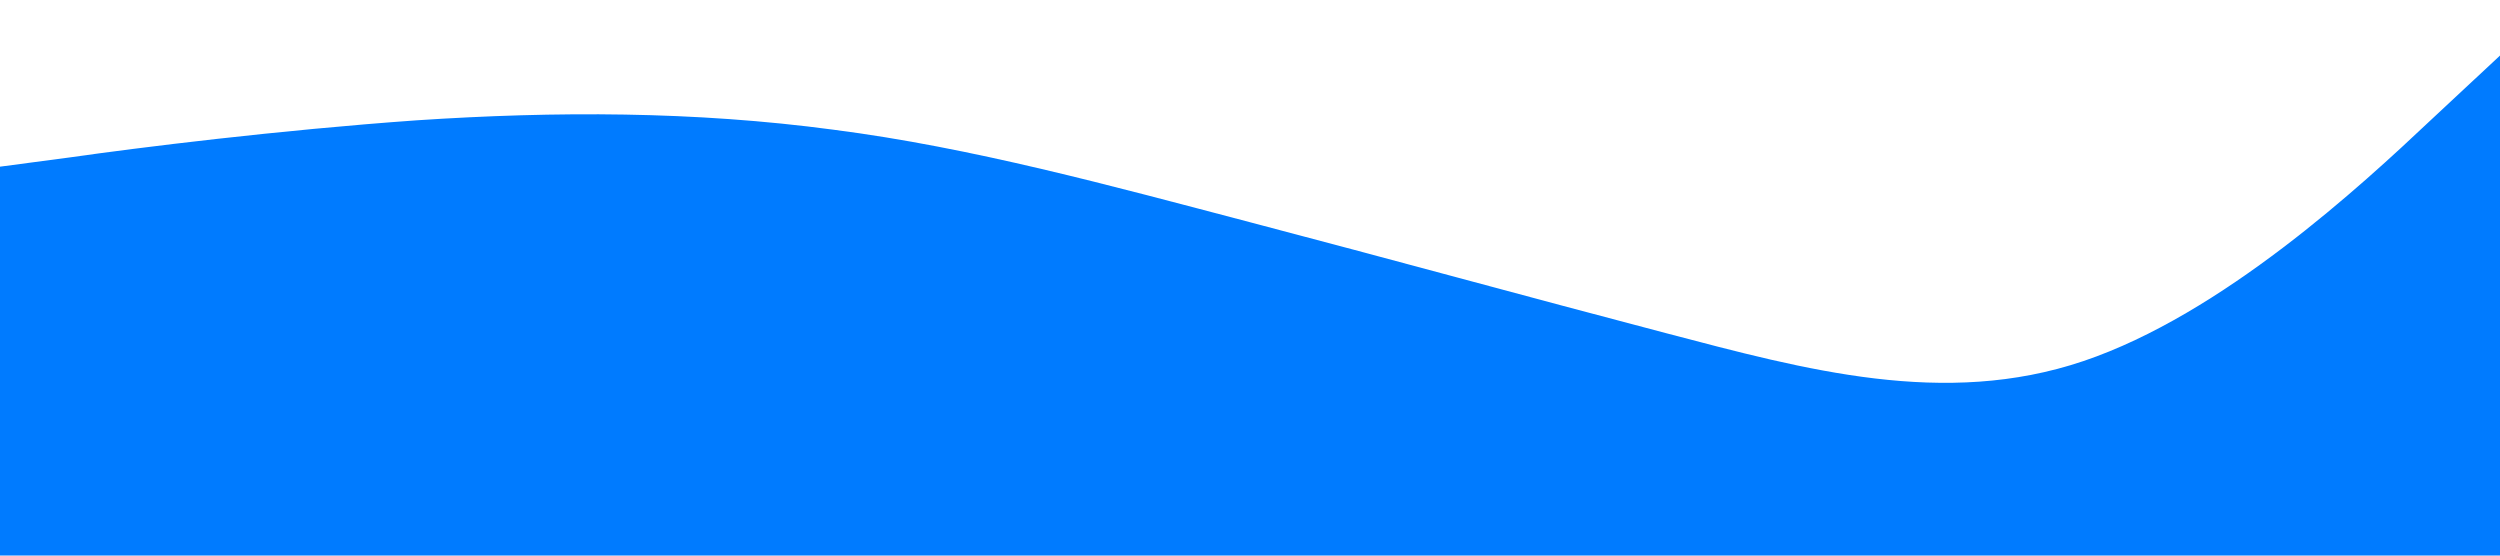 <?xml version="1.0" standalone="no"?><svg xmlns="http://www.w3.org/2000/svg" viewBox="0 0 1440 320"><path fill="#007BFF" fill-opacity="1" d="M0,96L40,90.7C80,85,160,75,240,69.3C320,64,400,64,480,74.7C560,85,640,107,720,128C800,149,880,171,960,192C1040,213,1120,235,1200,208C1280,181,1360,107,1400,69.3L1440,32L1440,320L1400,320C1360,320,1280,320,1200,320C1120,320,1040,320,960,320C880,320,800,320,720,320C640,320,560,320,480,320C400,320,320,320,240,320C160,320,80,320,40,320L0,320Z"></path></svg>